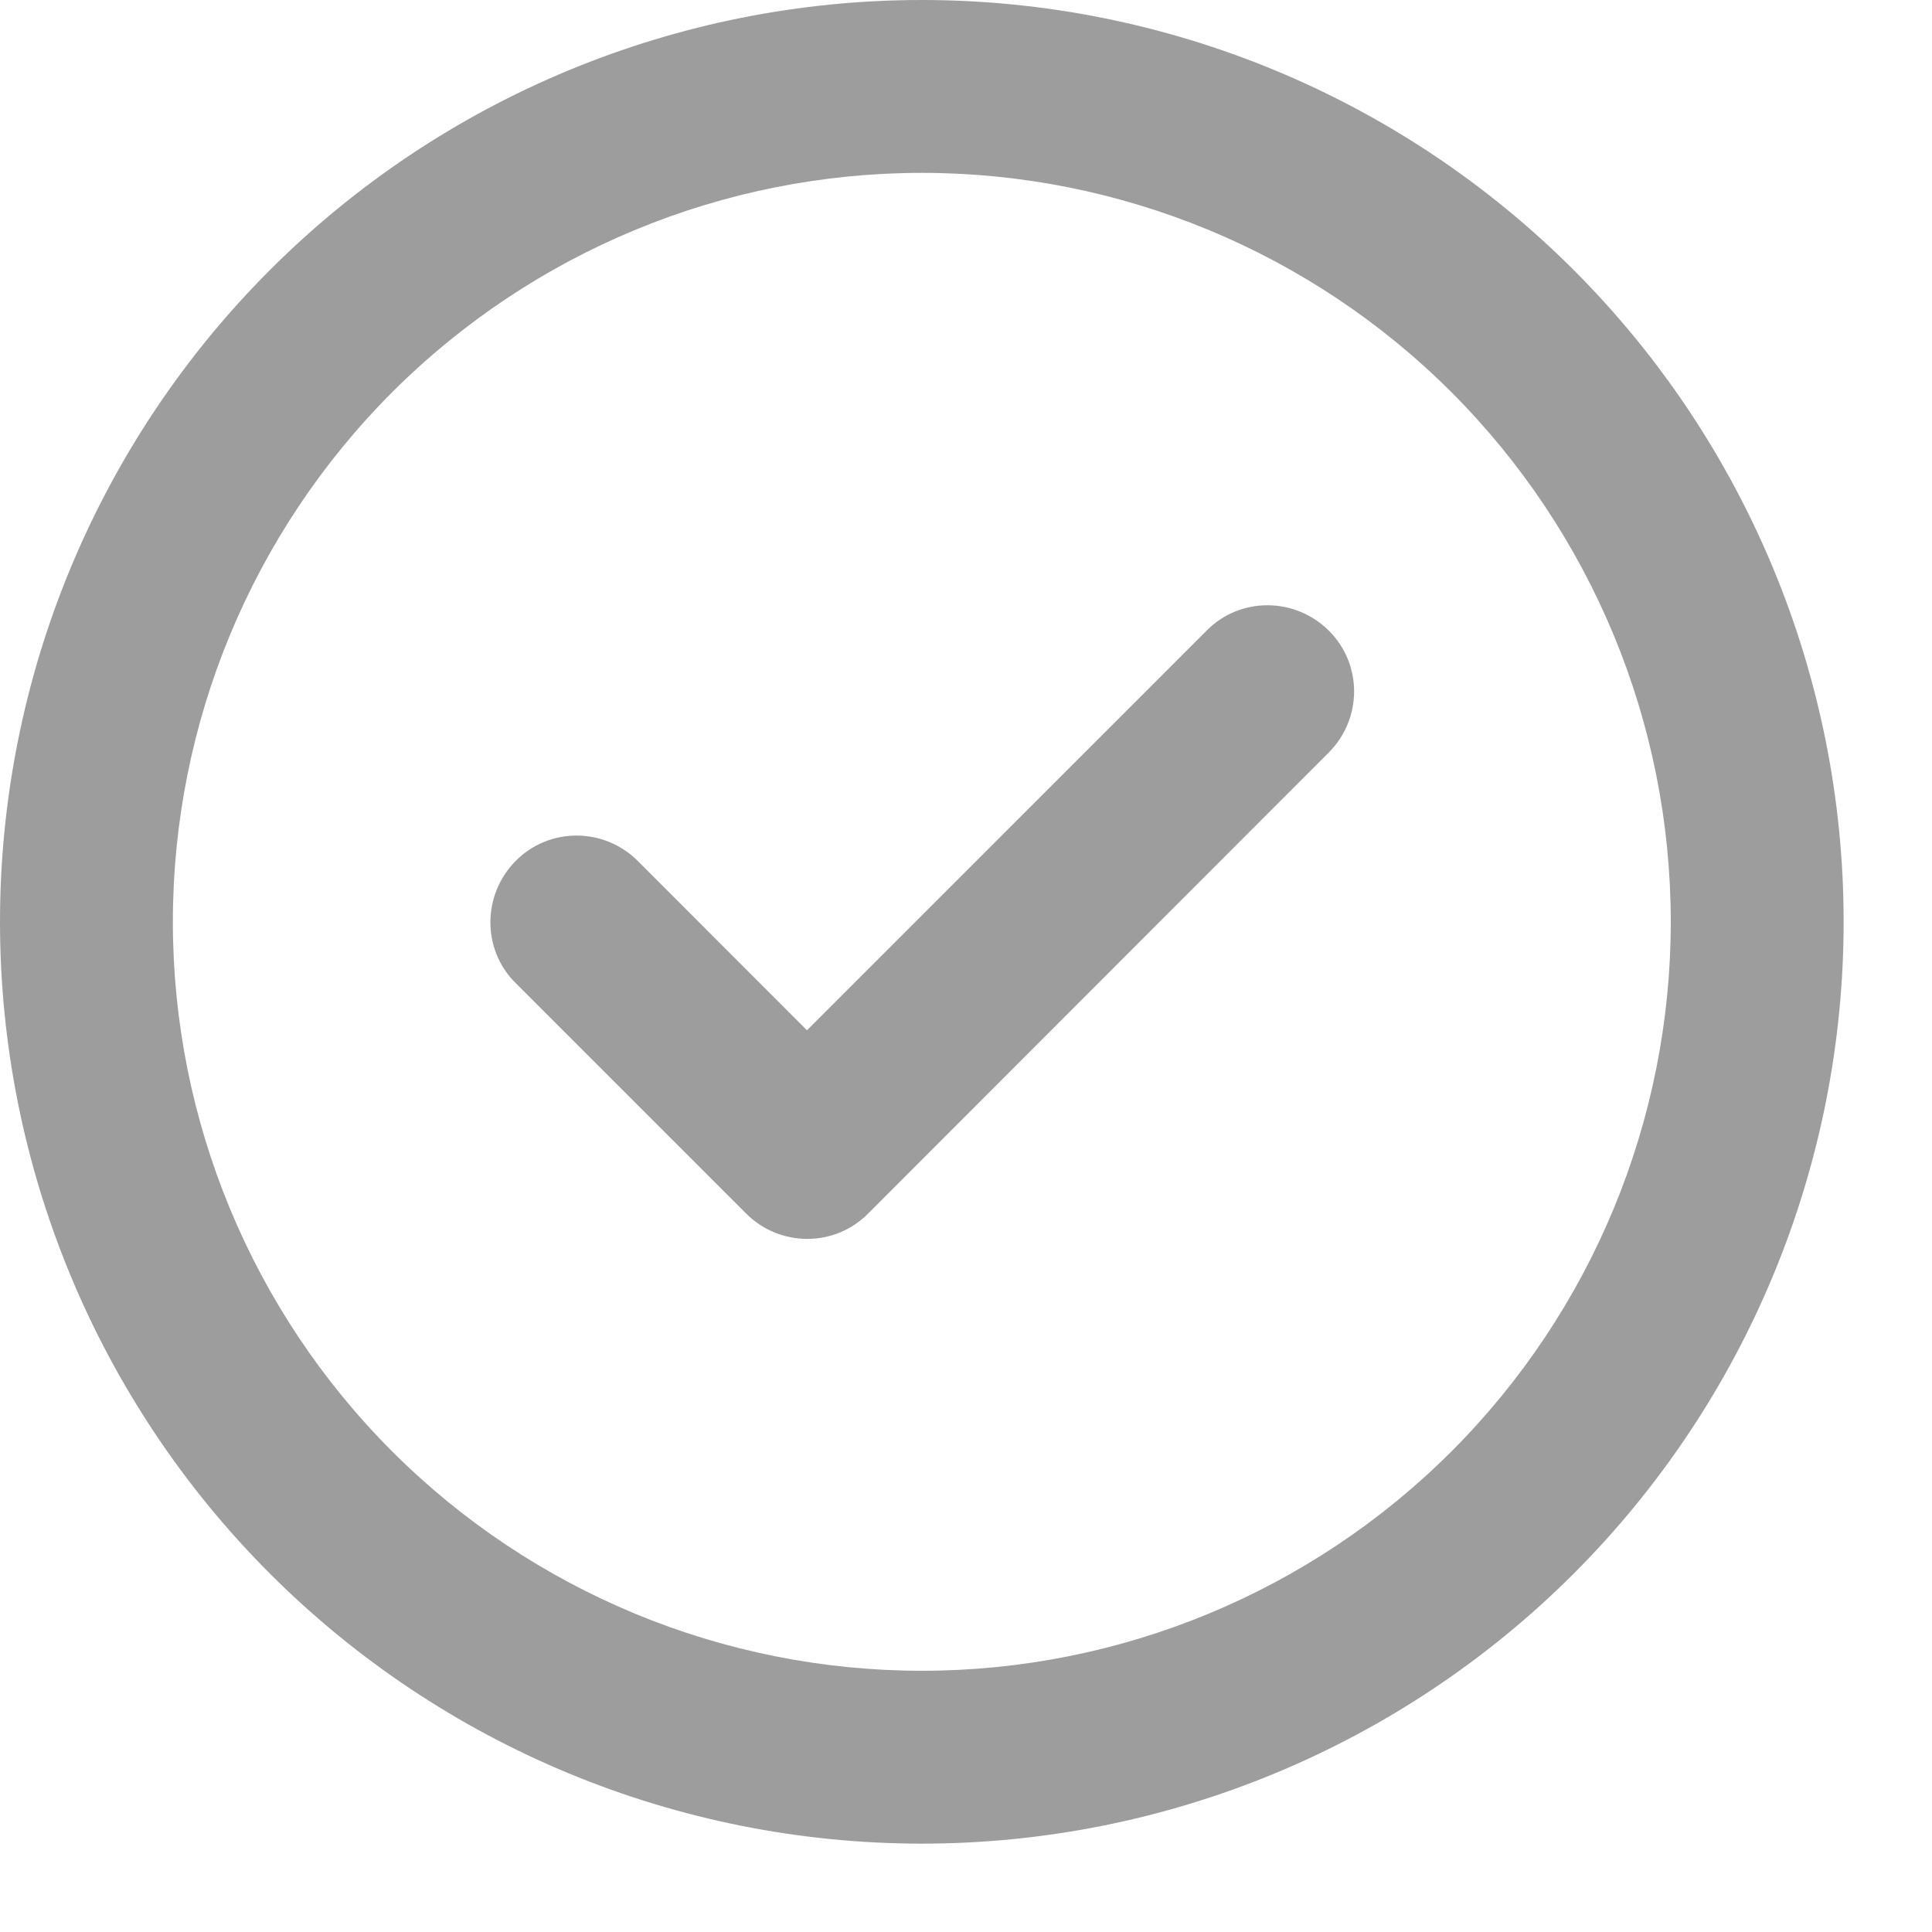 <svg width="19" height="19" viewBox="0 0 19 19" fill="none" xmlns="http://www.w3.org/2000/svg">
<path d="M9.066 1.7C11.019 1.7 12.893 2.476 14.274 3.857C15.655 5.239 16.431 7.112 16.431 9.066C16.431 11.019 15.655 12.893 14.274 14.274C12.893 15.655 11.019 16.431 9.066 16.431C7.112 16.431 5.239 15.655 3.857 14.274C2.476 12.893 1.7 11.019 1.7 9.066C1.7 7.112 2.476 5.239 3.857 3.857C5.239 2.476 7.112 1.7 9.066 1.7ZM9.066 18.131C11.47 18.131 13.776 17.176 15.476 15.476C17.176 13.776 18.131 11.47 18.131 9.066C18.131 6.661 17.176 4.355 15.476 2.655C13.776 0.955 11.47 0 9.066 0C6.661 0 4.355 0.955 2.655 2.655C0.955 4.355 0 6.661 0 9.066C0 11.47 0.955 13.776 2.655 15.476C4.355 17.176 6.661 18.131 9.066 18.131ZM13.067 7.401C13.4 7.068 13.4 6.53 13.067 6.201C12.734 5.871 12.196 5.868 11.867 6.201L7.936 10.132L6.272 8.467C5.939 8.134 5.4 8.134 5.071 8.467C4.742 8.8 4.738 9.338 5.071 9.668L7.337 11.934C7.67 12.267 8.209 12.267 8.538 11.934L13.067 7.401Z" fill="#9D9D9D"/>
</svg>
